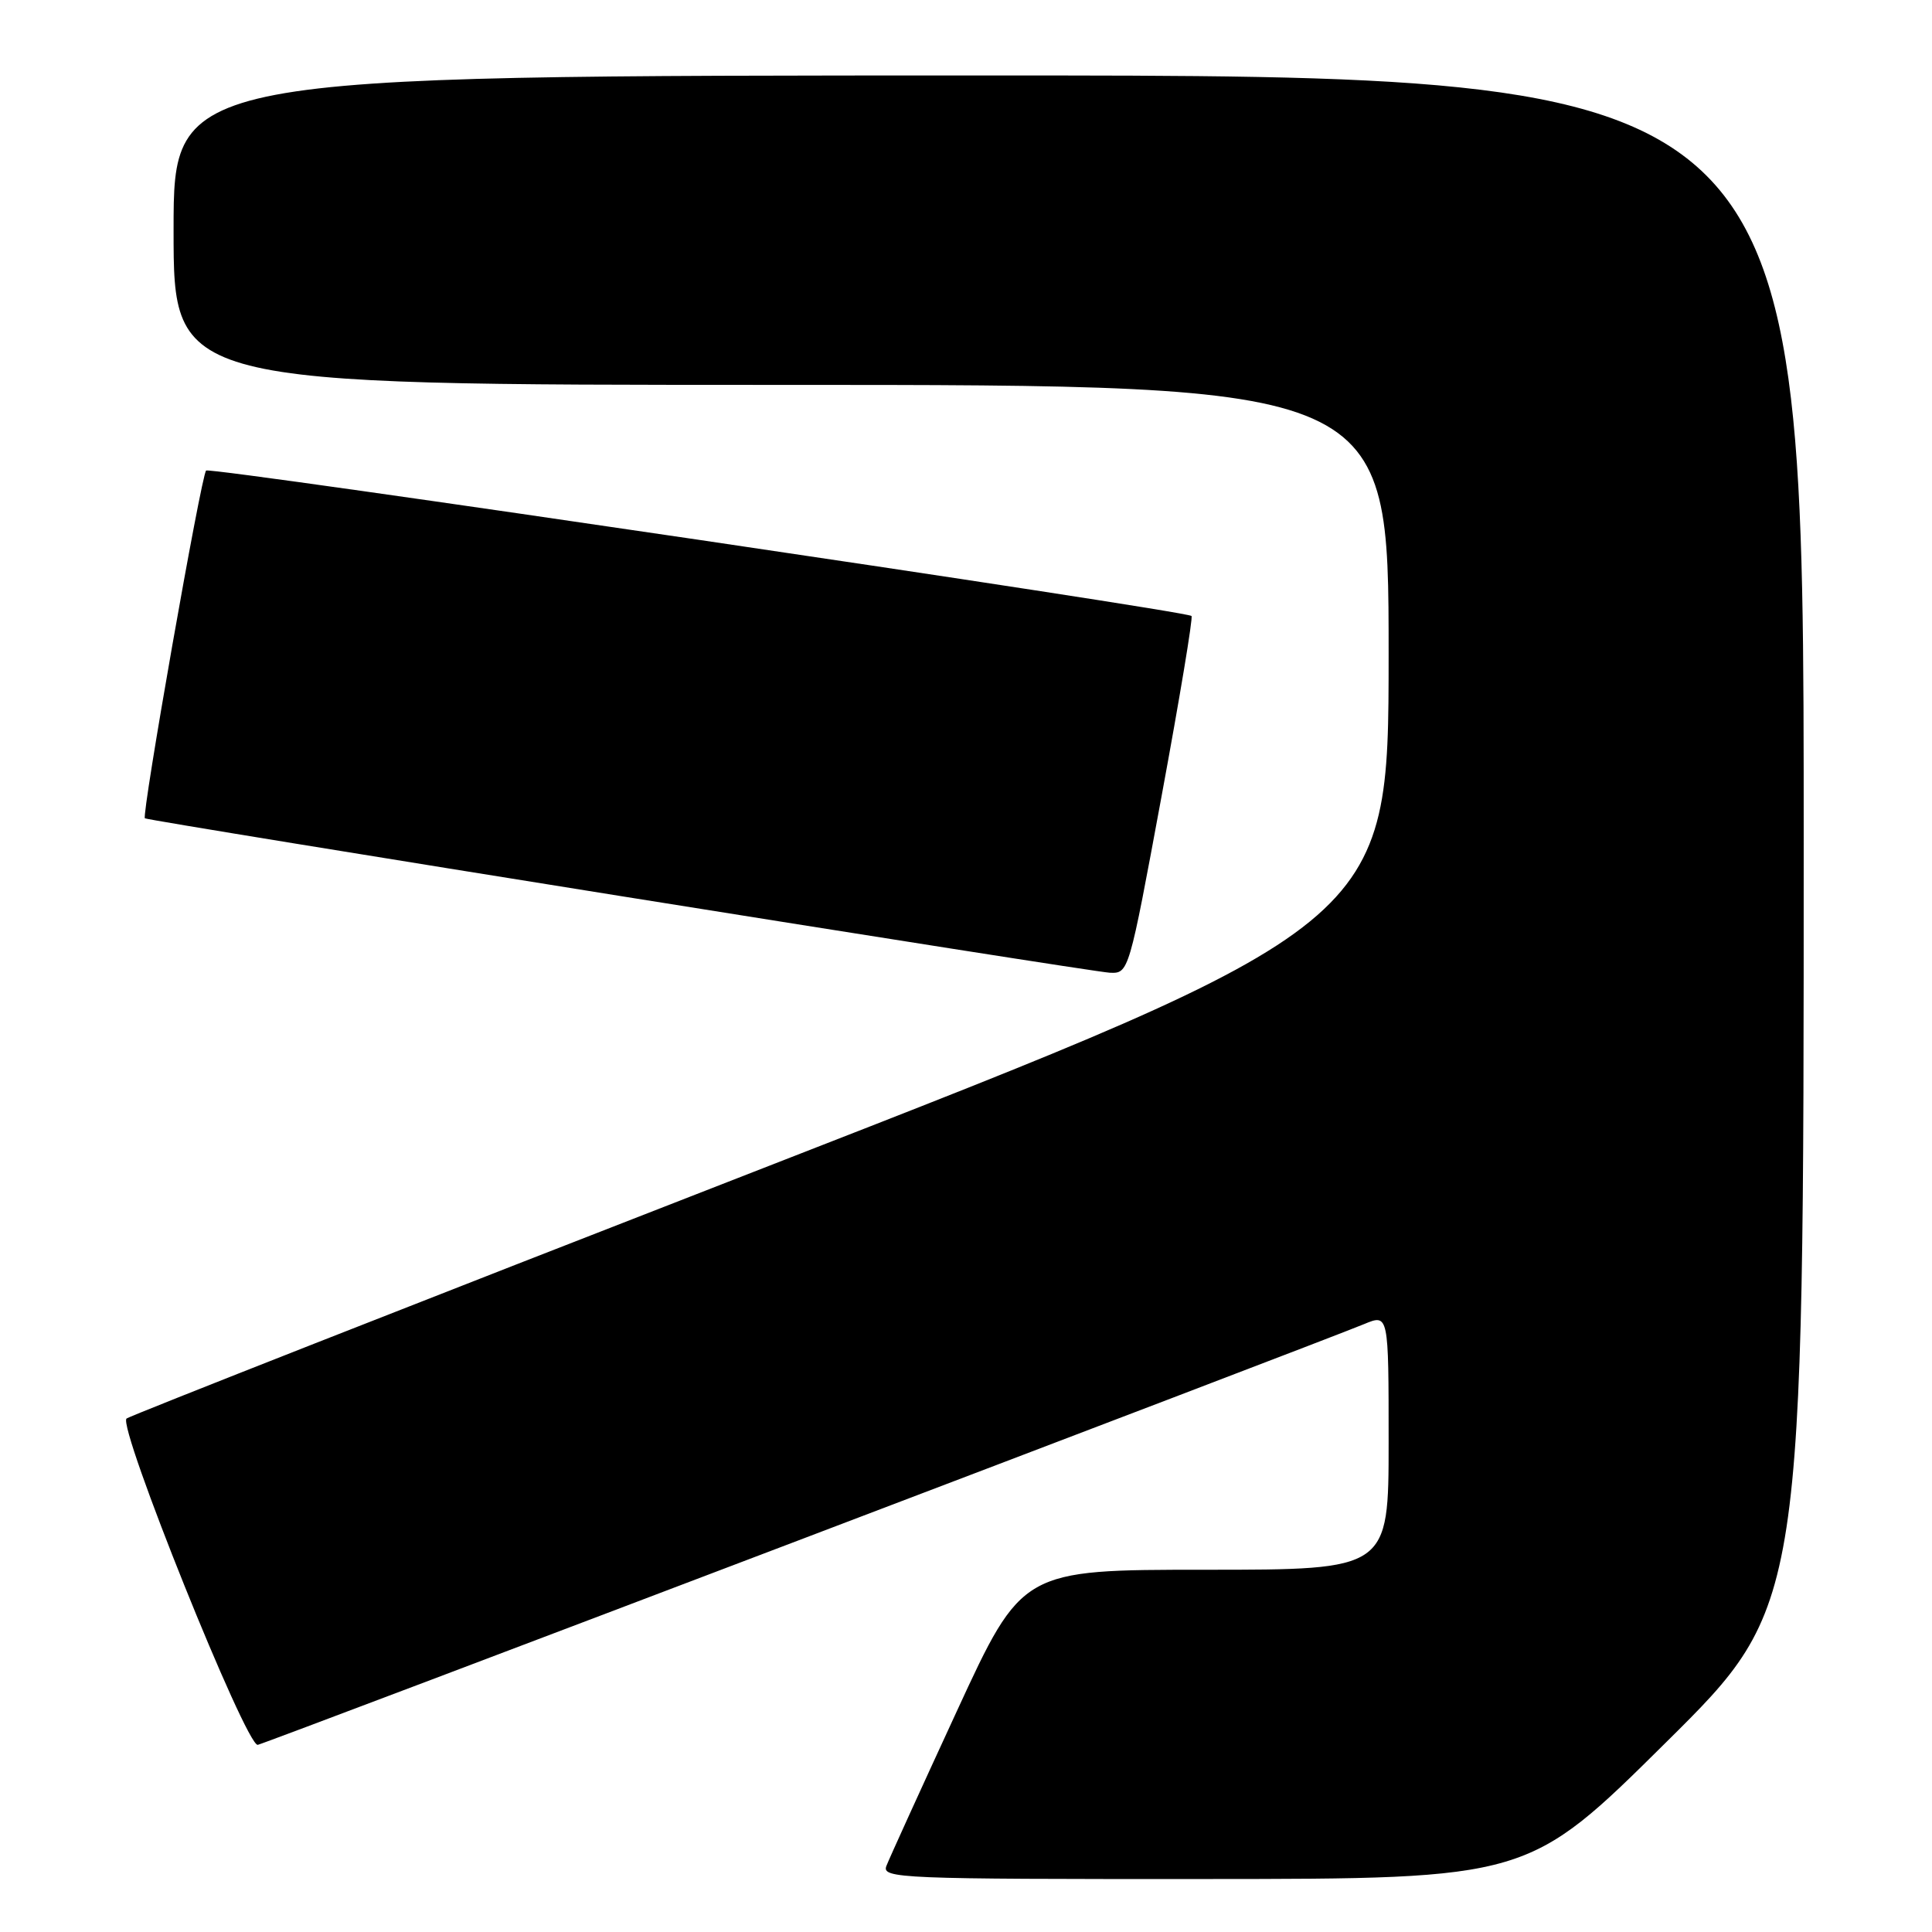 <?xml version="1.0" encoding="UTF-8" standalone="no"?>
<!DOCTYPE svg PUBLIC "-//W3C//DTD SVG 1.1//EN" "http://www.w3.org/Graphics/SVG/1.1/DTD/svg11.dtd" >
<svg xmlns="http://www.w3.org/2000/svg" xmlns:xlink="http://www.w3.org/1999/xlink" version="1.1" viewBox="0 0 256 256">
 <g >
 <path fill="currentColor"
d=" M 220.75 230.88 C 239.00 212.81 239.00 212.81 239.00 111.41 C 239.00 10.00 239.00 10.00 131.00 10.00 C 23.00 10.00 23.00 10.00 23.00 30.50 C 23.00 51.00 23.00 51.00 103.50 51.00 C 184.00 51.00 184.00 51.00 184.00 86.75 C 183.99 122.50 183.99 122.50 100.75 154.93 C 54.96 172.76 17.17 187.62 16.77 187.96 C 15.53 188.98 32.65 231.54 34.16 231.20 C 35.50 230.90 174.59 178.00 180.75 175.45 C 184.00 174.10 184.00 174.10 184.00 191.05 C 184.00 208.00 184.00 208.00 159.72 208.00 C 135.43 208.00 135.43 208.00 126.78 226.75 C 122.02 237.06 117.82 246.29 117.45 247.25 C 116.82 248.90 119.23 249.00 159.64 248.98 C 202.50 248.96 202.50 248.96 220.75 230.88 Z  M 153.92 105.47 C 156.31 92.53 158.10 81.80 157.88 81.62 C 156.97 80.88 27.85 61.82 27.31 62.35 C 26.66 63.00 18.72 108.11 19.20 108.43 C 19.79 108.81 144.55 128.78 147.04 128.89 C 149.57 129.00 149.58 128.94 153.92 105.47 Z "/>
</g>
</svg>